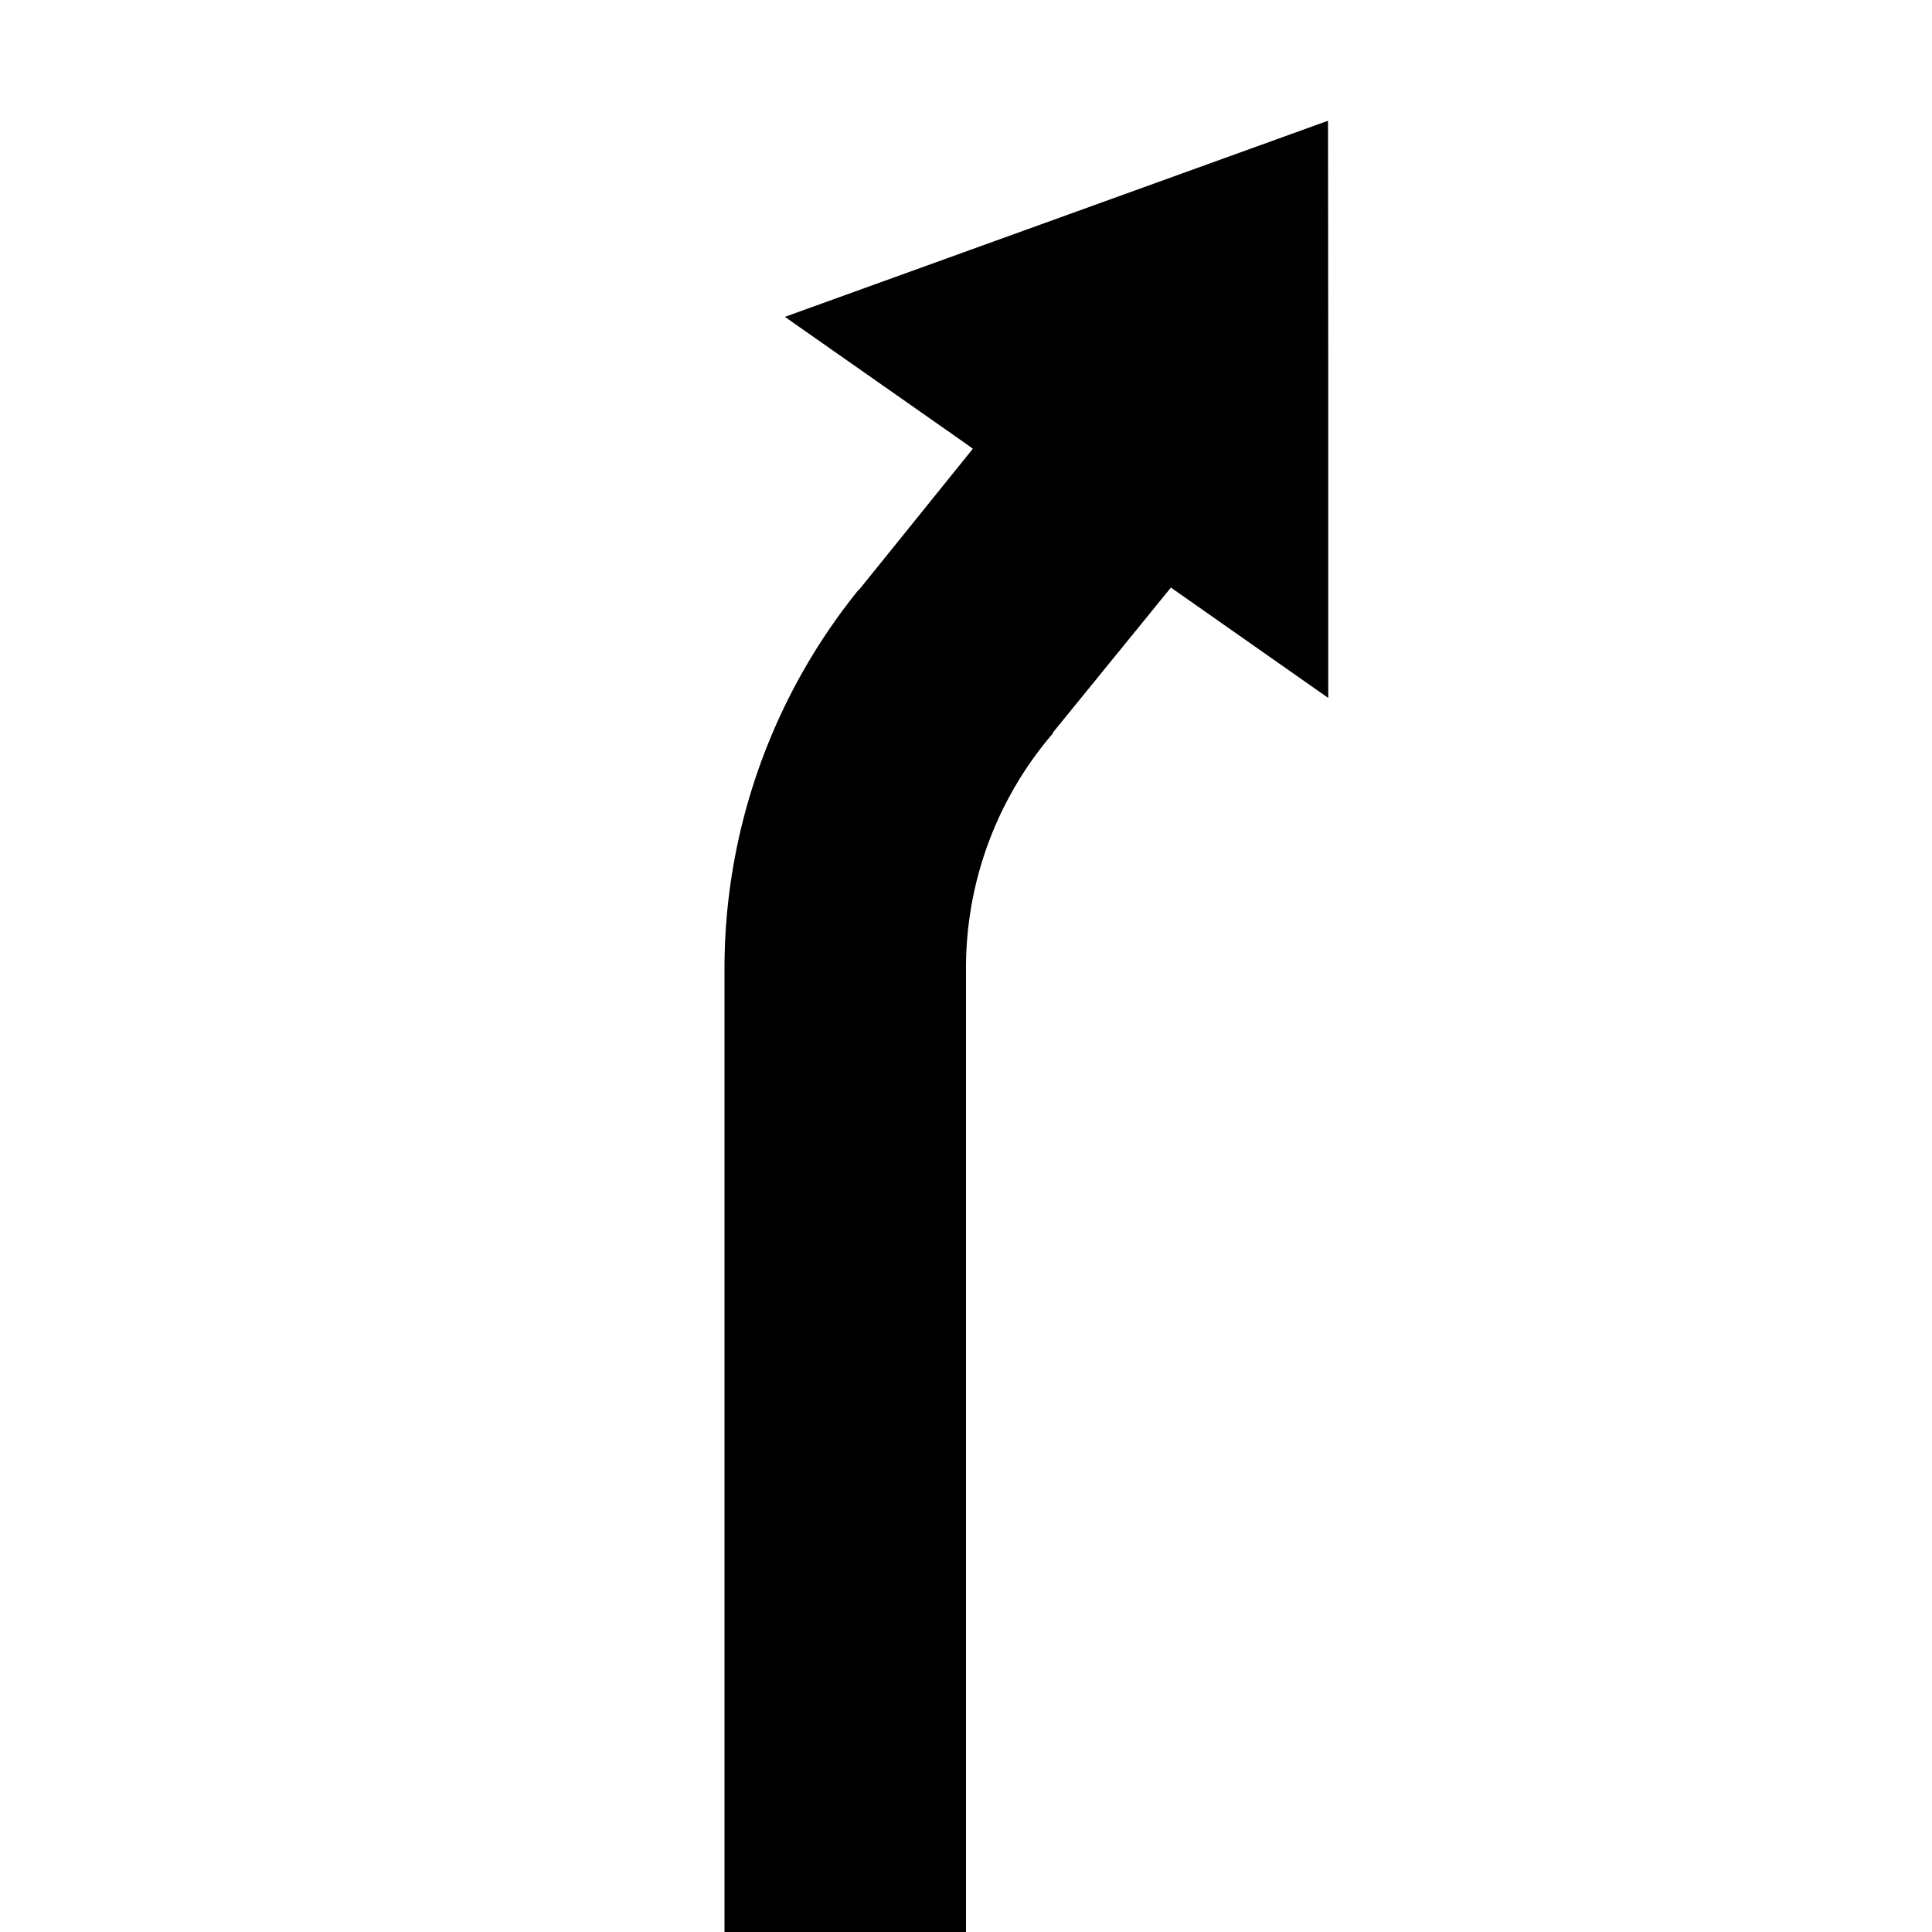 <svg id="icons" xmlns="http://www.w3.org/2000/svg" viewBox="0 0 16 16"><path d="M9.697 4.866l-.98 1.204.004.002A2.98 2.98 0 0 0 8 8v8H6V8a4.987 4.987 0 0 1 1.111-3.116l.002.002.944-1.17-.124-.088L6.5 2.624 10.998 1 11 3.098V5.78z"/></svg>